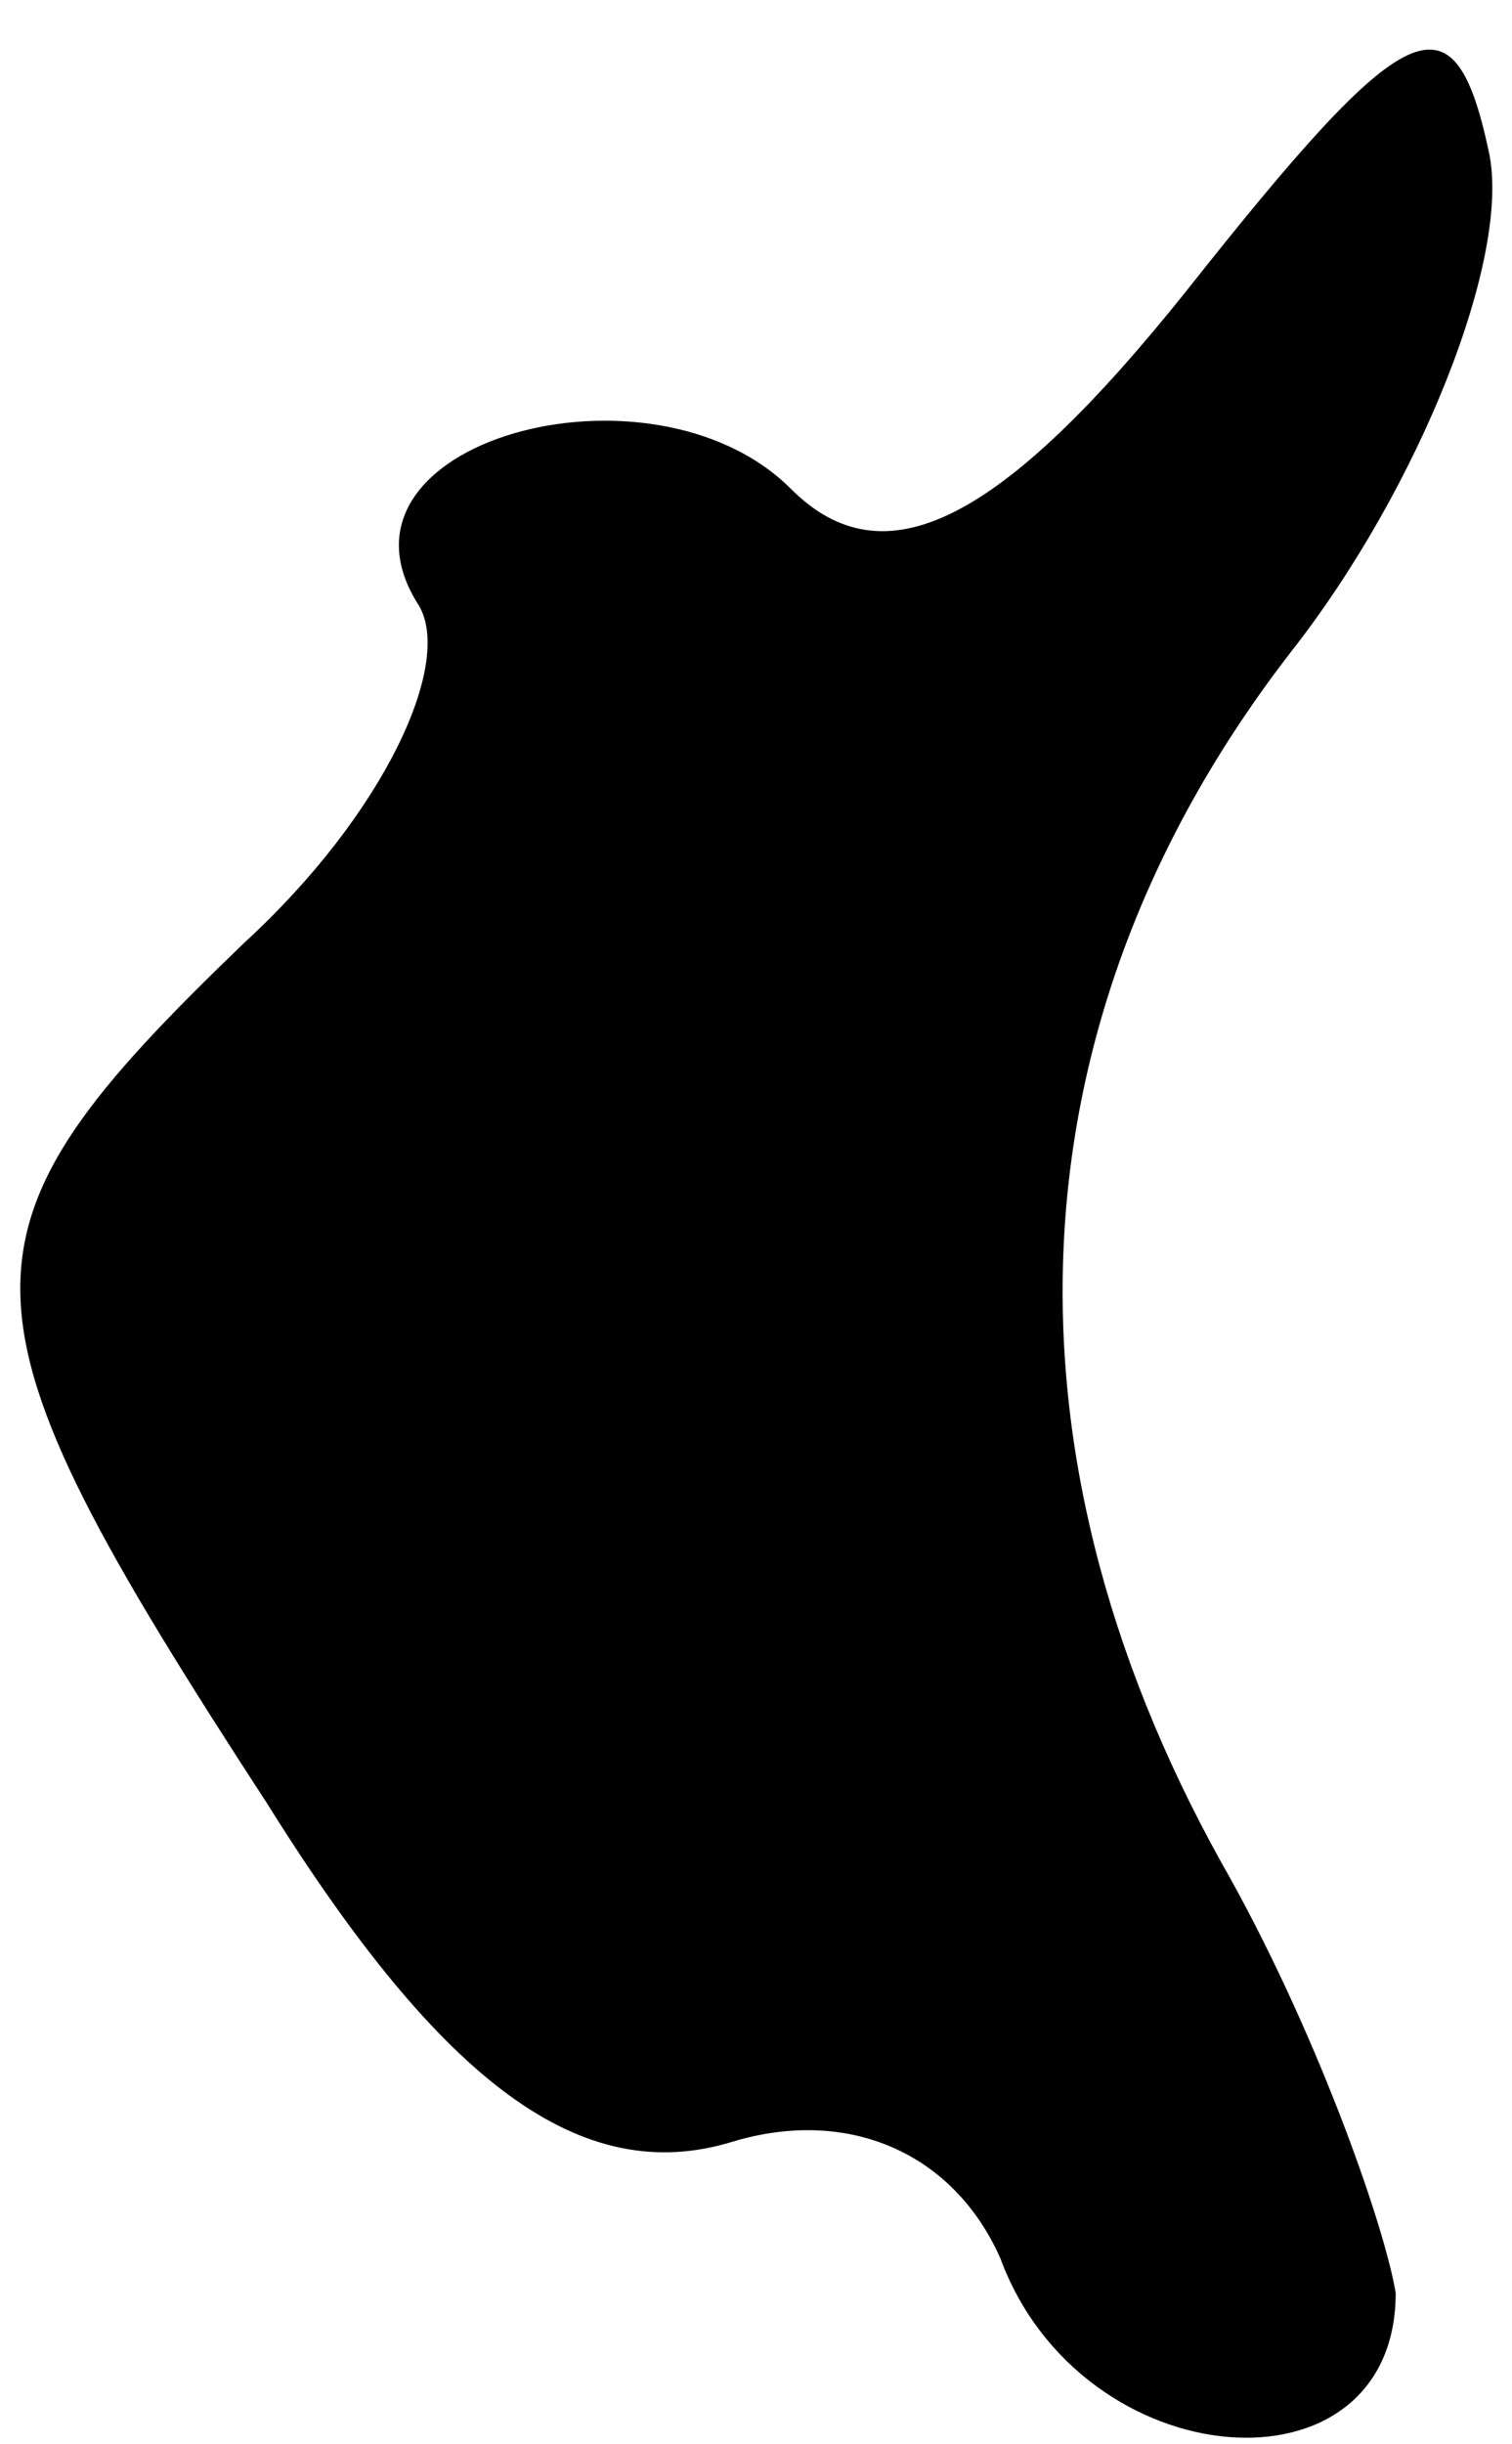 <?xml version="1.0" standalone="no"?>
<!DOCTYPE svg PUBLIC "-//W3C//DTD SVG 20010904//EN"
 "http://www.w3.org/TR/2001/REC-SVG-20010904/DTD/svg10.dtd">
<svg version="1.0" xmlns="http://www.w3.org/2000/svg"
 width="13pt" height="21pt" viewBox="0 0 13 21"
 preserveAspectRatio="xMidYMid meet">
<g transform="translate(0,21) scale(0.1,-0.1)"
fill="#000000" stroke="none">
<path fill="#000000" stroke="none" d="M102 185 c-16 -20 -26 -25 -34 -17 -12
12 -41 4 -32 -10 3 -5 -3 -18 -15 -29 -26 -25 -26 -31 2 -74 15 -24 27 -33 40
-29 10 3 19 -1 23 -10 7 -19 34 -21 34 -3 -1 6 -7 23 -15 37 -20 36 -18 73 6
104 11 14 19 34 17 43 -3 14 -7 12 -26 -12z"/>
</g>
</svg>
